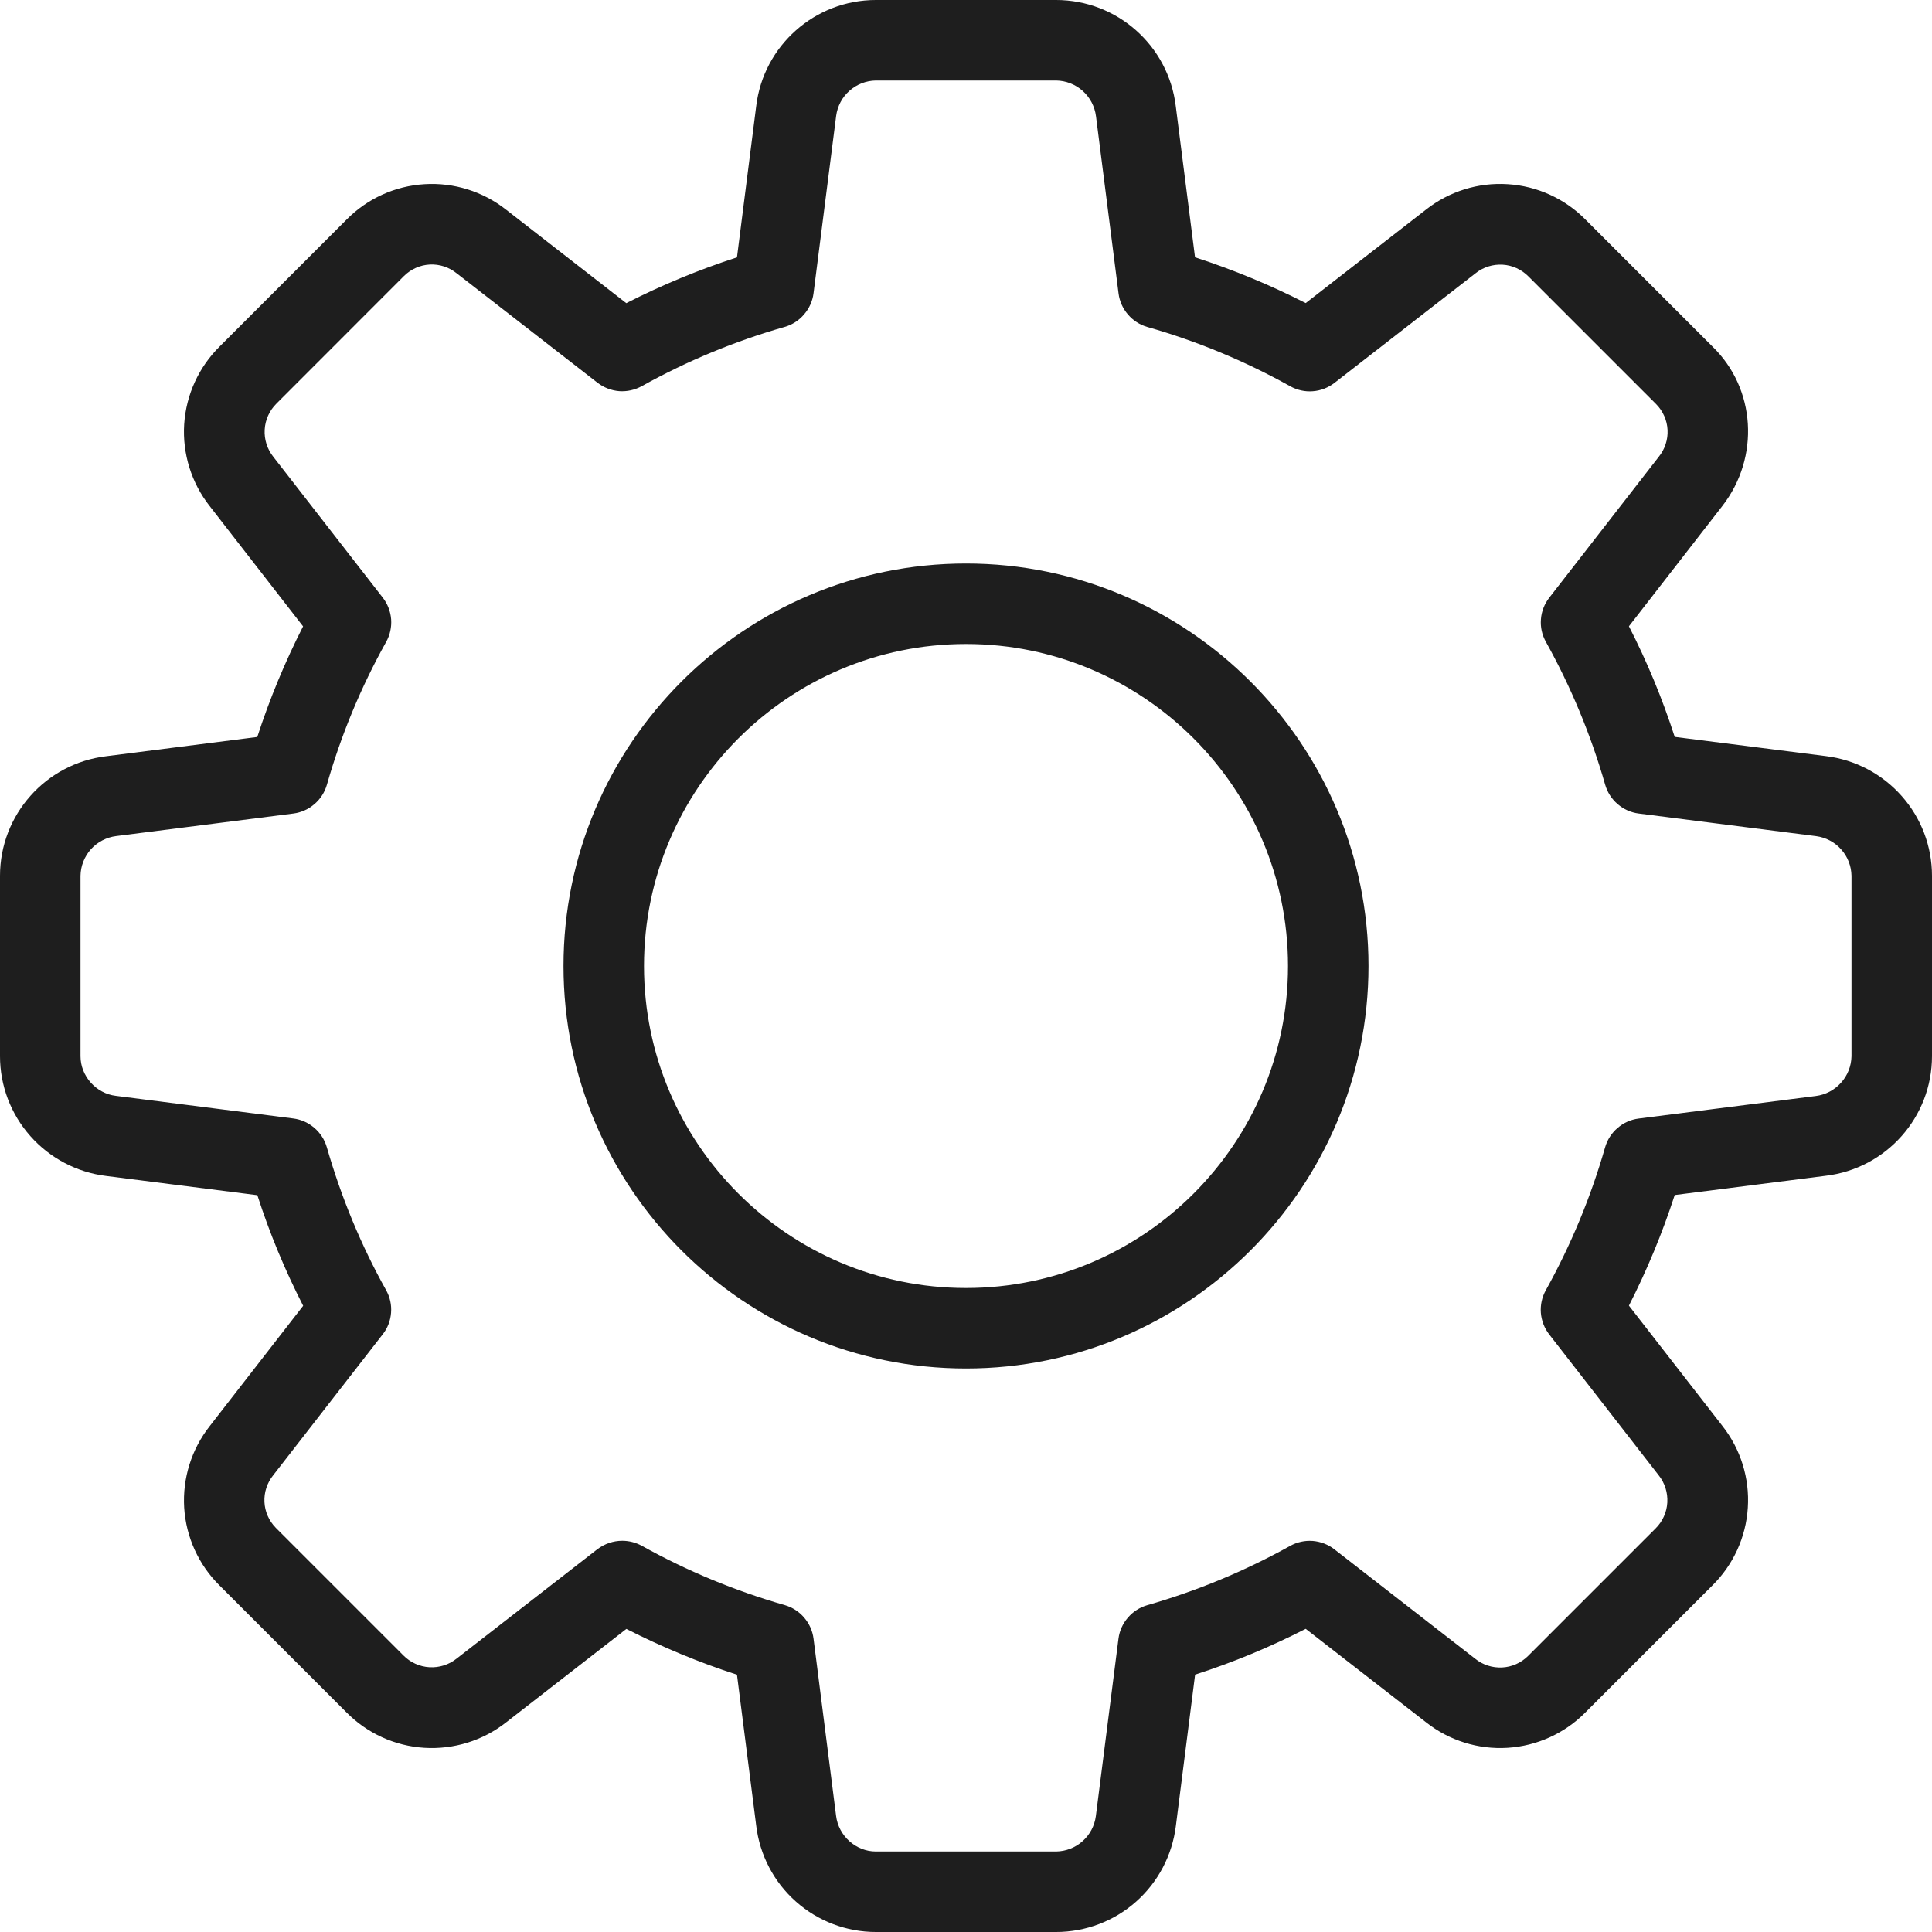 <svg width="24" height="24" viewBox="0 0 24 24" fill="none" xmlns="http://www.w3.org/2000/svg">
<g id="Frame" clip-path="url(#clip0_2028_948)">
<g id="Group">
<path id="Vector" d="M13.12 24H10.88C10.514 24 10.16 23.865 9.887 23.622C9.613 23.379 9.438 23.044 9.394 22.68L9.155 20.804C8.683 20.651 8.223 20.46 7.781 20.235L6.287 21.396C5.999 21.623 5.637 21.735 5.27 21.712C4.904 21.689 4.559 21.531 4.302 21.27L2.727 19.695C2.467 19.438 2.311 19.094 2.288 18.729C2.266 18.364 2.379 18.003 2.605 17.716L3.766 16.221C3.54 15.779 3.349 15.32 3.197 14.847L1.317 14.608C0.954 14.563 0.62 14.387 0.377 14.113C0.134 13.839 0 13.486 0 13.12L0 10.88C0 10.123 0.567 9.484 1.32 9.394L3.196 9.155C3.349 8.683 3.54 8.223 3.765 7.781L2.605 6.287C2.378 5.999 2.265 5.636 2.288 5.27C2.312 4.903 2.47 4.558 2.732 4.301L4.307 2.726C4.564 2.466 4.908 2.31 5.273 2.288C5.638 2.265 5.999 2.378 6.286 2.604L7.78 3.766C8.223 3.54 8.682 3.35 9.155 3.197L9.394 1.317C9.484 0.567 10.123 0 10.88 0H13.12C13.877 0 14.516 0.567 14.606 1.32L14.845 3.196C15.323 3.351 15.783 3.542 16.22 3.765L17.714 2.604C18.002 2.377 18.364 2.264 18.731 2.288C19.097 2.311 19.442 2.469 19.699 2.731L21.274 4.306C21.811 4.827 21.865 5.68 21.396 6.285L20.235 7.78C20.459 8.217 20.65 8.677 20.804 9.154L22.684 9.393C23.047 9.438 23.381 9.614 23.623 9.888C23.866 10.161 24 10.514 24 10.88V13.12C24 13.877 23.433 14.516 22.68 14.606L20.804 14.845C20.651 15.317 20.46 15.777 20.235 16.219L21.396 17.713C21.623 18.001 21.736 18.363 21.712 18.73C21.689 19.096 21.531 19.441 21.269 19.698L19.694 21.273C19.437 21.533 19.093 21.689 18.728 21.712C18.363 21.735 18.002 21.622 17.715 21.395L16.22 20.234C15.778 20.46 15.319 20.651 14.846 20.803L14.607 22.683C14.562 23.046 14.387 23.38 14.113 23.623C13.839 23.866 13.486 24 13.12 24ZM7.73 19.14C7.813 19.14 7.898 19.161 7.974 19.203C8.535 19.515 9.13 19.762 9.748 19.939C9.842 19.966 9.926 20.02 9.989 20.094C10.053 20.168 10.094 20.259 10.106 20.356L10.386 22.556C10.416 22.807 10.633 23 10.88 23H13.12C13.241 22.998 13.358 22.953 13.448 22.872C13.539 22.792 13.597 22.681 13.613 22.561L13.894 20.357C13.906 20.26 13.947 20.169 14.011 20.095C14.074 20.021 14.158 19.967 14.252 19.94C14.87 19.763 15.465 19.516 16.026 19.204C16.112 19.156 16.209 19.135 16.307 19.142C16.405 19.15 16.499 19.186 16.576 19.246L18.326 20.606C18.42 20.682 18.539 20.72 18.66 20.714C18.781 20.708 18.895 20.657 18.981 20.572L20.566 18.987C20.653 18.901 20.705 18.786 20.712 18.665C20.719 18.543 20.681 18.422 20.605 18.327L19.245 16.577C19.185 16.5 19.149 16.406 19.141 16.308C19.134 16.21 19.155 16.113 19.203 16.027C19.515 15.466 19.762 14.87 19.939 14.253C19.966 14.159 20.02 14.075 20.094 14.012C20.168 13.948 20.259 13.907 20.356 13.895L22.556 13.615C22.677 13.6 22.789 13.541 22.87 13.45C22.952 13.36 22.998 13.242 23 13.12V10.88C22.998 10.759 22.953 10.642 22.872 10.552C22.792 10.461 22.681 10.403 22.561 10.387L20.357 10.106C20.26 10.094 20.169 10.053 20.095 9.989C20.021 9.926 19.967 9.842 19.94 9.748C19.763 9.13 19.516 8.535 19.204 7.974C19.156 7.888 19.134 7.791 19.142 7.693C19.149 7.595 19.186 7.501 19.246 7.424L20.606 5.674C20.682 5.58 20.721 5.461 20.715 5.341C20.709 5.22 20.658 5.106 20.573 5.02L18.988 3.435C18.902 3.348 18.788 3.295 18.666 3.288C18.544 3.281 18.423 3.319 18.328 3.396L16.578 4.756C16.5 4.816 16.407 4.853 16.309 4.86C16.211 4.868 16.113 4.846 16.027 4.798C15.466 4.485 14.871 4.238 14.253 4.062C14.159 4.035 14.075 3.981 14.012 3.907C13.948 3.833 13.907 3.742 13.895 3.645L13.615 1.445C13.6 1.324 13.542 1.212 13.451 1.13C13.36 1.048 13.242 1.002 13.12 1H10.88C10.759 1.002 10.642 1.047 10.552 1.128C10.461 1.208 10.403 1.319 10.387 1.439L10.106 3.643C10.094 3.74 10.053 3.831 9.989 3.905C9.926 3.98 9.842 4.034 9.748 4.061C9.13 4.237 8.535 4.484 7.974 4.796C7.888 4.844 7.79 4.866 7.692 4.859C7.594 4.851 7.501 4.815 7.423 4.755L5.673 3.395C5.579 3.319 5.46 3.28 5.34 3.286C5.219 3.292 5.105 3.343 5.019 3.428L3.434 5.014C3.347 5.1 3.295 5.215 3.288 5.337C3.281 5.458 3.319 5.579 3.395 5.674L4.755 7.424C4.815 7.501 4.851 7.595 4.859 7.693C4.866 7.79 4.845 7.888 4.797 7.974C4.484 8.535 4.237 9.13 4.061 9.748C4.034 9.842 3.98 9.926 3.906 9.989C3.832 10.053 3.741 10.094 3.644 10.106L1.444 10.386C1.323 10.401 1.211 10.459 1.129 10.55C1.048 10.641 1.002 10.758 1 10.88V13.12C1 13.367 1.193 13.584 1.439 13.613L3.643 13.894C3.74 13.906 3.831 13.947 3.905 14.011C3.979 14.074 4.033 14.158 4.06 14.252C4.24 14.878 4.488 15.475 4.796 16.026C4.844 16.112 4.866 16.209 4.858 16.307C4.851 16.405 4.815 16.499 4.754 16.576L3.394 18.326C3.318 18.42 3.279 18.539 3.285 18.659C3.291 18.78 3.342 18.894 3.427 18.98L5.012 20.565C5.098 20.652 5.213 20.704 5.335 20.711C5.456 20.718 5.577 20.68 5.672 20.604L7.422 19.244C7.511 19.177 7.619 19.14 7.73 19.14Z" fill="#1E1E1E"/>
<path id="Vector_2" d="M12 17C9.243 17 7 14.757 7 12C7 9.243 9.243 7 12 7C14.757 7 17 9.243 17 12C17 14.757 14.757 17 12 17ZM12 8C9.794 8 8 9.794 8 12C8 14.206 9.794 16 12 16C14.206 16 16 14.206 16 12C16 9.794 14.206 8 12 8Z" fill="#1E1E1E"/>
</g>
</g>
<defs>
<clipPath id="clip0_2028_948">
<rect width="24" height="24" fill="white"/>
</clipPath>
</defs>
</svg>
